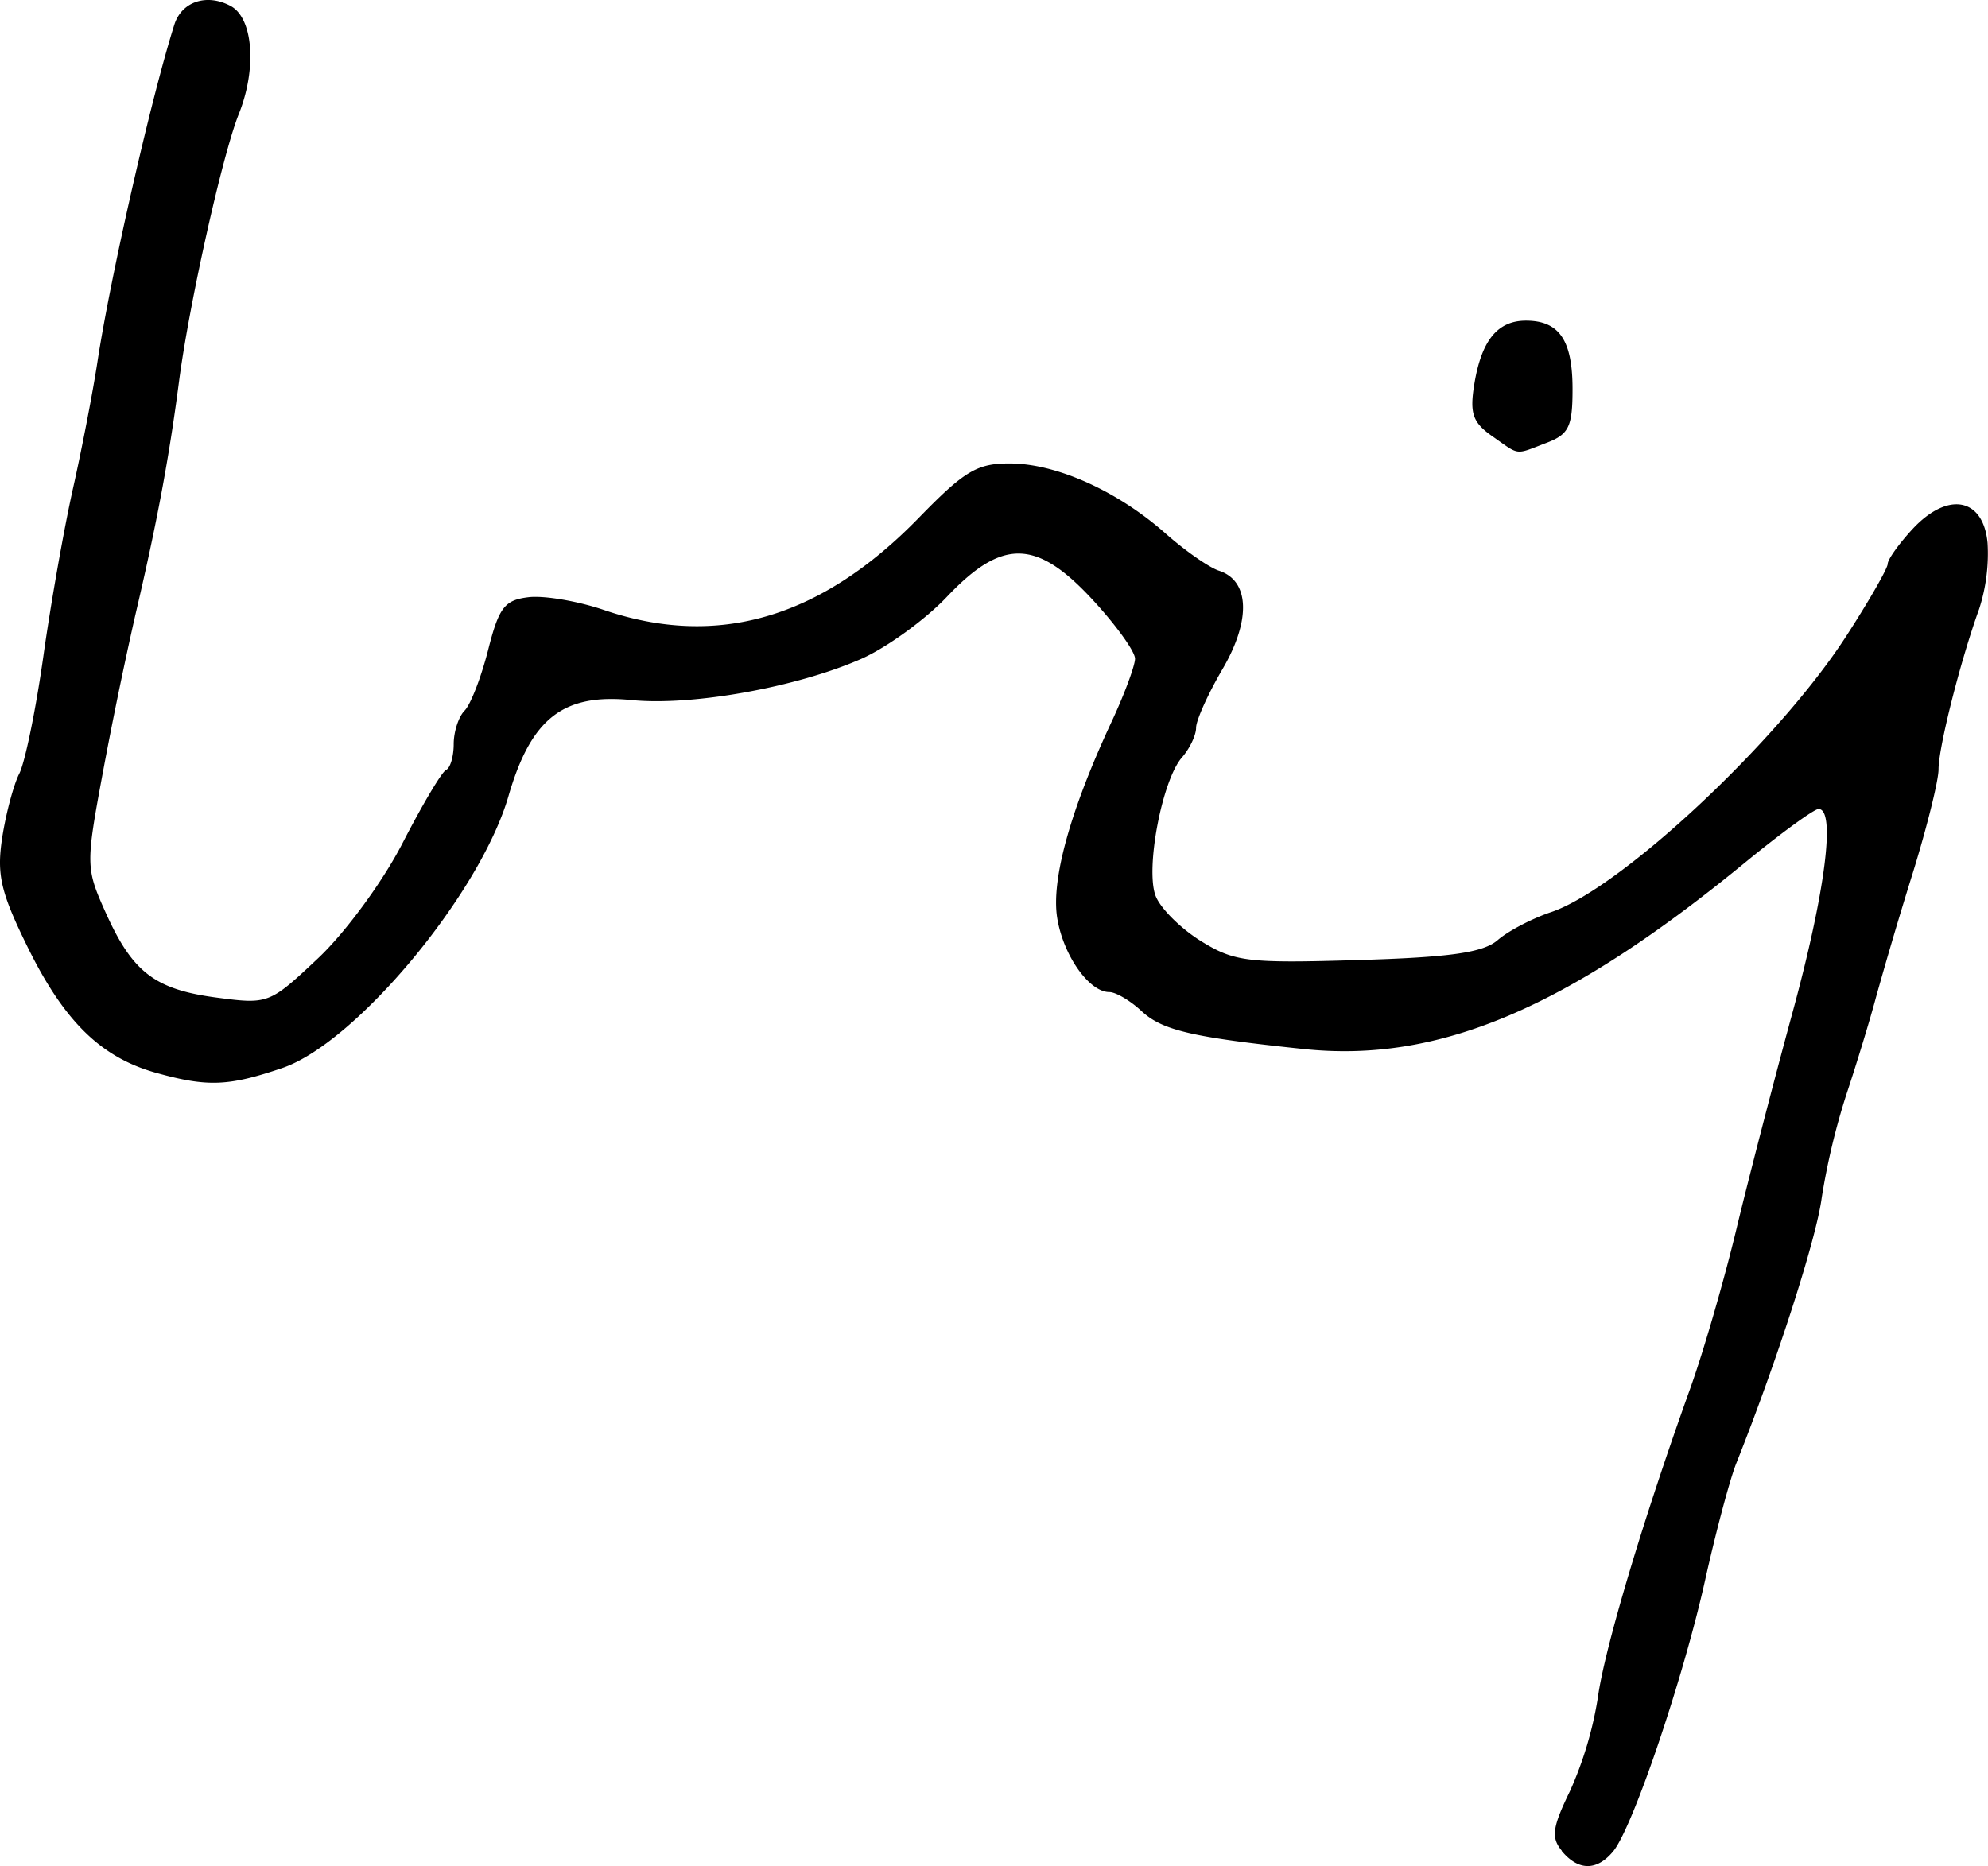 <svg xmlns="http://www.w3.org/2000/svg" height="29.96" width="31.912"><path d="M23.955 7.004c-.314-.22-.365-.366-.29-.83.115-.707.373-1.026.83-1.026.534 0 .748.314.748 1.098 0 .608-.059.728-.42.865-.514.196-.418.208-.868-.107zm1.116 22.71c-.175-.211-.153-.374.13-.956a5.94 5.94 0 00.448-1.501c.106-.783.725-2.856 1.482-4.962.21-.584.54-1.722.735-2.531.194-.808.601-2.382.905-3.497.53-1.943.7-3.278.421-3.278-.072 0-.605.388-1.184.863-2.858 2.345-4.927 3.218-7.082 2.99-1.793-.188-2.27-.3-2.602-.609-.18-.168-.413-.305-.516-.305-.325 0-.74-.588-.837-1.188-.1-.612.208-1.723.867-3.14.21-.448.38-.909.382-1.023.002-.114-.302-.537-.673-.939-.906-.984-1.455-.997-2.345-.058-.35.37-.972.82-1.38 1-1.039.456-2.716.757-3.683.66-1.1-.11-1.614.291-1.978 1.546-.454 1.563-2.447 3.957-3.627 4.36-.866.295-1.202.308-2.022.08-.887-.246-1.478-.822-2.065-2.013-.437-.888-.502-1.168-.412-1.763.06-.388.183-.85.274-1.028.091-.176.265-1.022.386-1.878.12-.856.335-2.07.476-2.699.141-.628.319-1.547.394-2.04.21-1.376.865-4.247 1.234-5.41.118-.37.52-.504.903-.299.363.195.424 1.006.13 1.738-.262.655-.796 3.047-.959 4.296-.16 1.231-.354 2.268-.703 3.755a68.406 68.406 0 00-.525 2.55c-.268 1.443-.266 1.508.045 2.203.434.97.79 1.246 1.784 1.378.833.11.851.104 1.632-.631.442-.417 1.04-1.231 1.36-1.856.315-.612.627-1.137.694-1.167.068-.03.123-.217.123-.416 0-.2.079-.44.175-.537.096-.096.265-.533.377-.971.174-.688.264-.804.652-.85.247-.029.788.063 1.203.204 1.825.622 3.488.136 5.059-1.478.737-.757.937-.876 1.469-.873.748.004 1.725.445 2.493 1.125.314.278.7.547.856.597.494.16.517.796.056 1.582-.232.397-.423.82-.423.94 0 .119-.102.333-.226.475-.319.362-.59 1.786-.424 2.223.075.198.402.524.726.725.54.334.751.36 2.525.306 1.483-.044 2.007-.12 2.24-.32.166-.145.551-.347.856-.449 1.114-.374 3.647-2.742 4.737-4.428.368-.568.668-1.092.668-1.163 0-.071.18-.323.398-.559.566-.61 1.136-.506 1.205.222a2.9 2.9 0 01-.135 1.06c-.299.825-.652 2.219-.652 2.575 0 .18-.186.929-.414 1.666a71.257 71.257 0 00-.59 1.993c-.096.36-.308 1.057-.472 1.55a11.101 11.101 0 00-.4 1.674c-.088.663-.721 2.63-1.372 4.262-.102.256-.327 1.1-.5 1.878-.353 1.585-1.163 3.973-1.475 4.349-.263.317-.56.314-.826-.007z" stroke-width=".163"/></svg>